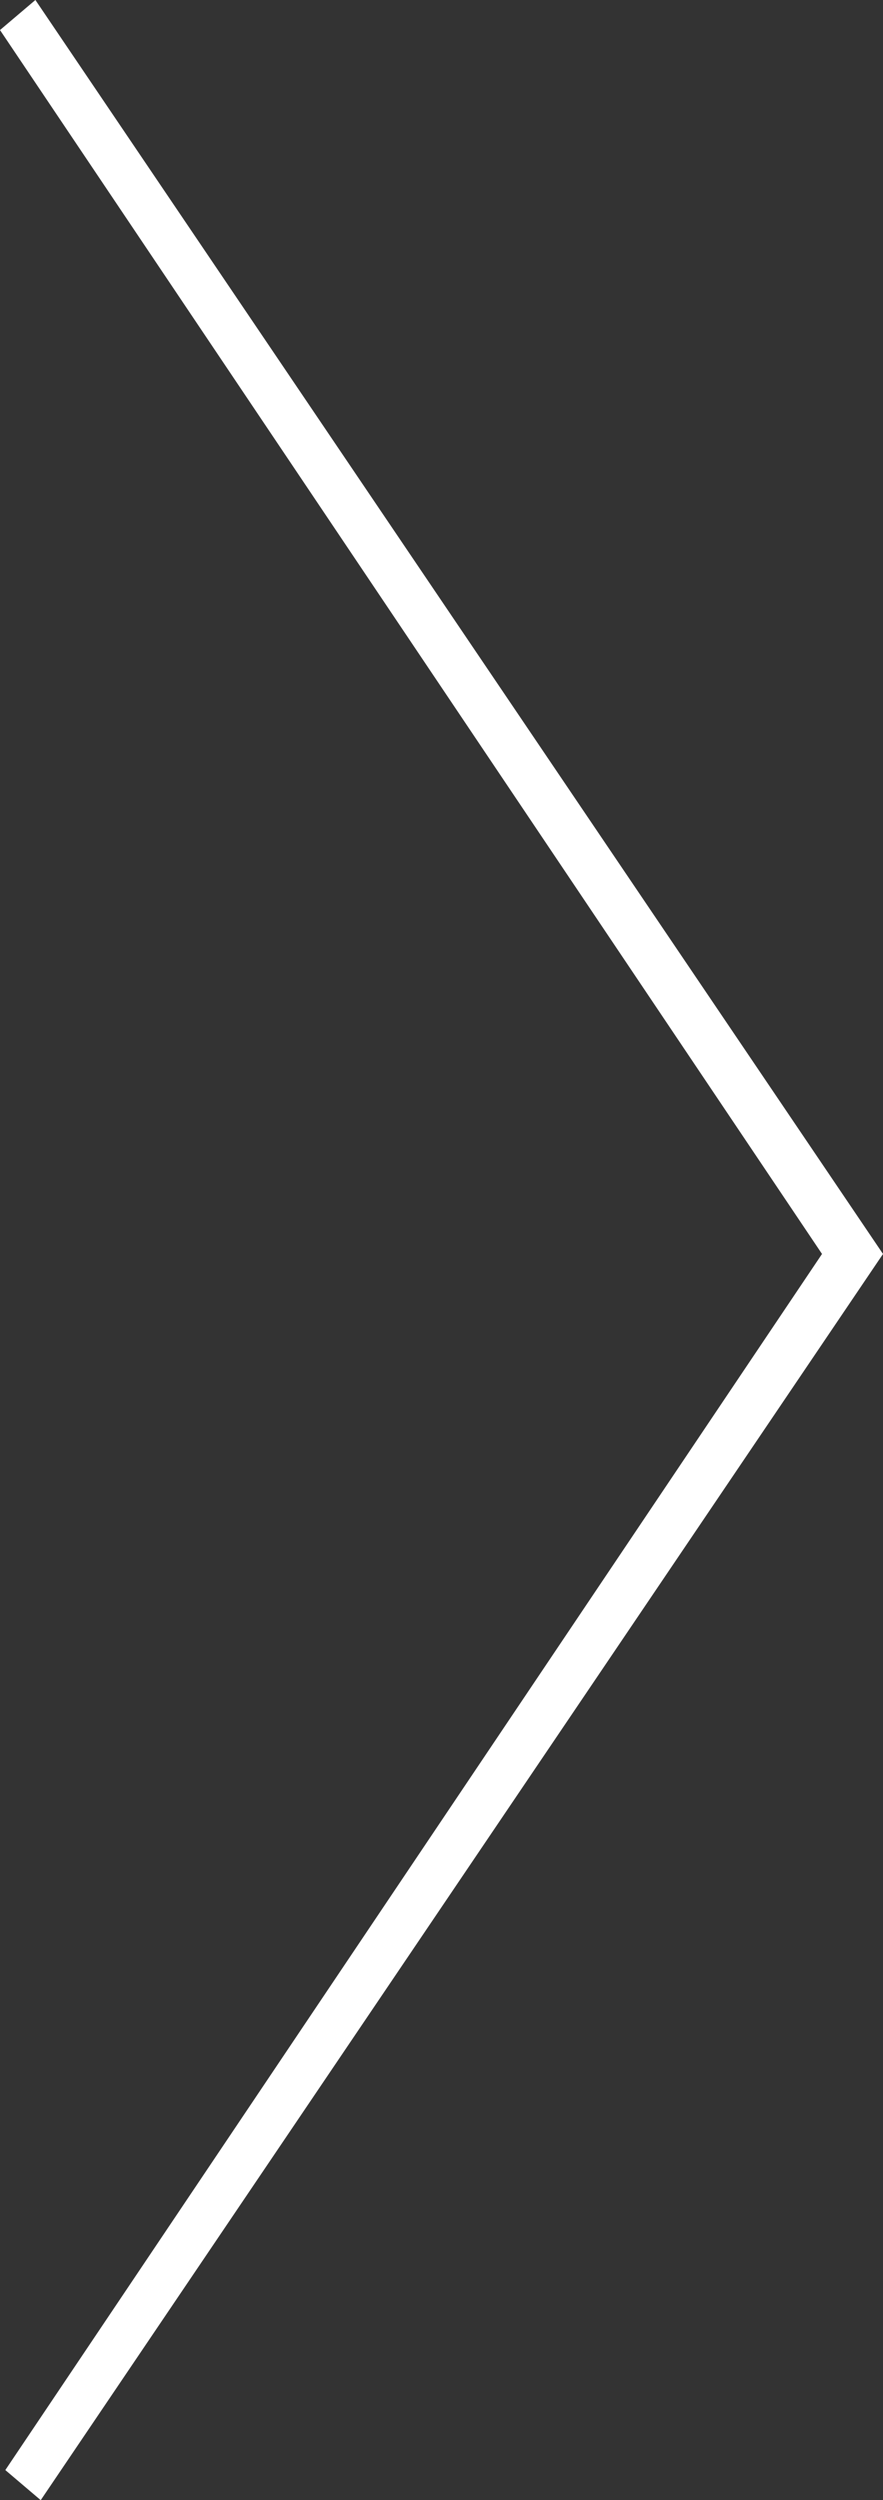 <svg width="35" height="99" viewBox="0 0 35 99" fill="none" xmlns="http://www.w3.org/2000/svg">
<rect x="0" y="0" width="35" height="99" fill="#333333" stroke="none"/>
<path d="M0.211 97.809L32.583 49.654L3.76266e-06 1.19L1.403 -1.46857e-06L35 49.654L1.614 99L0.211 97.809Z" fill="white"/>
</svg>
